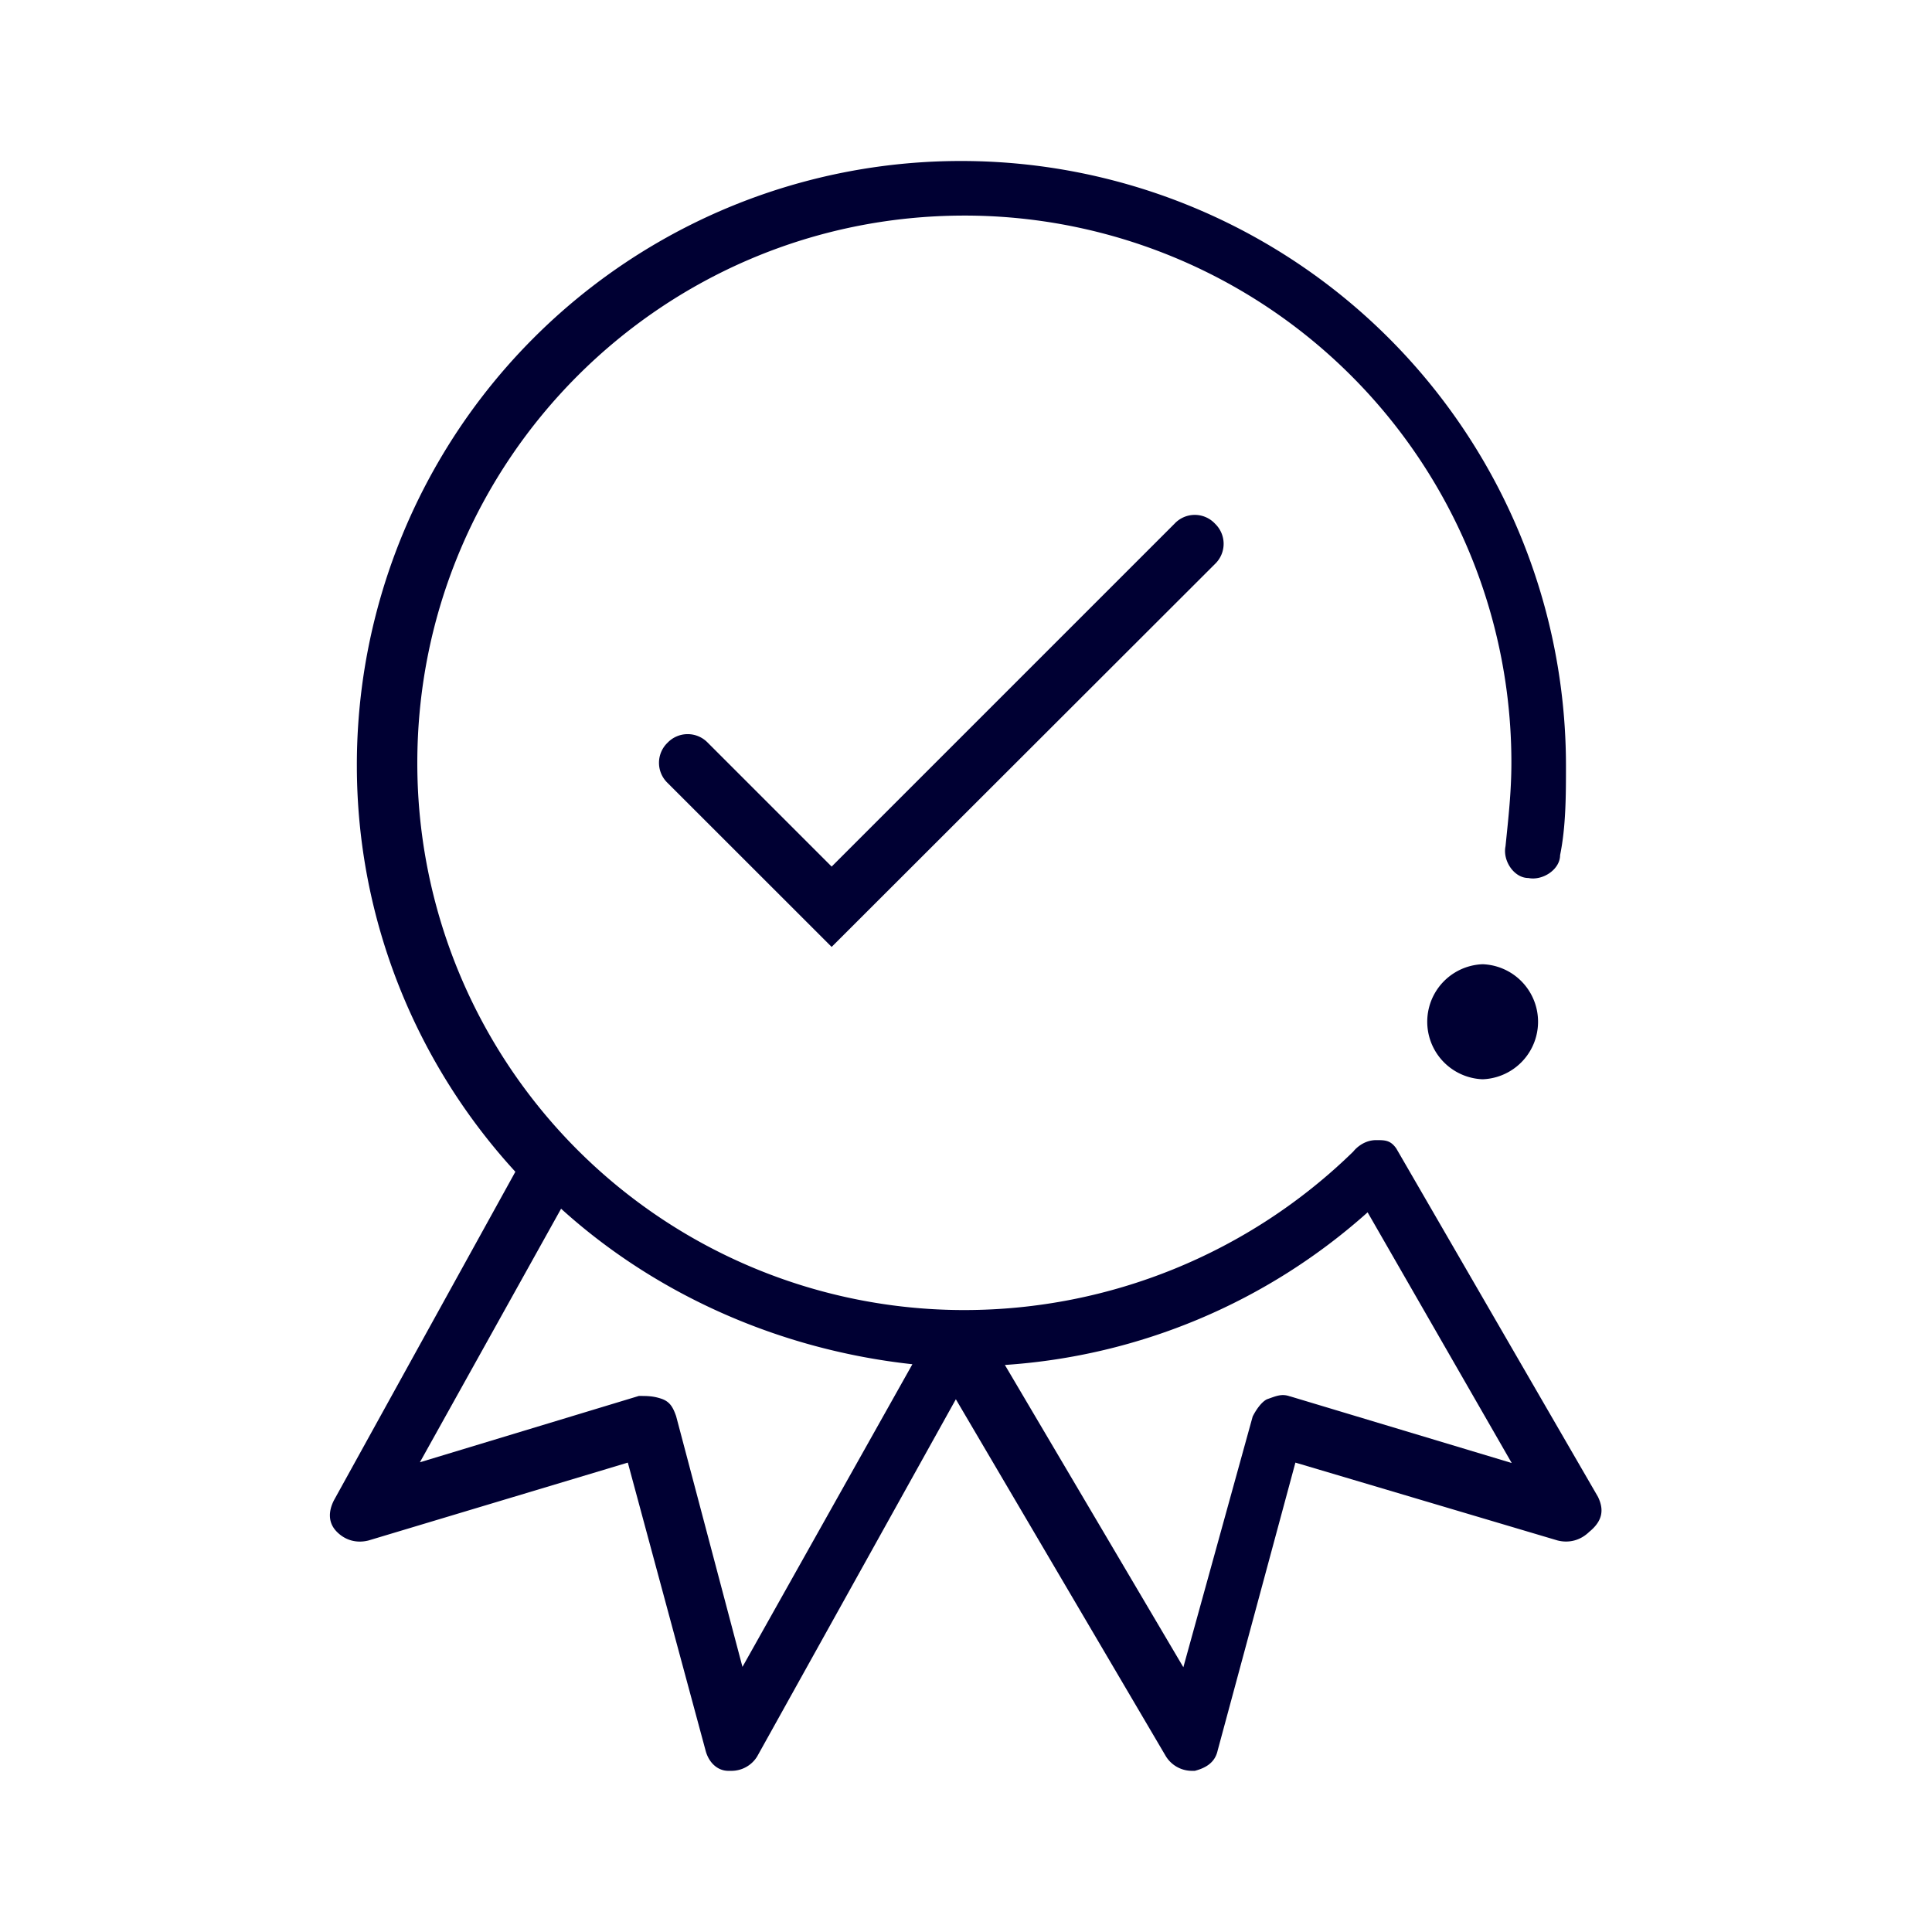 <svg width="24" height="24" fill="none" xmlns="http://www.w3.org/2000/svg"><path d="m14.59 6.506-4.259 4.259-1.539-1.539a.346.346 0 0 0-.499 0 .346.346 0 0 0 0 .5l2.038 2.037 4.763-4.758a.346.346 0 0 0 0-.499.344.344 0 0 0-.504 0Zm3.828 5.472a.715.715 0 0 1 0 1.429.715.715 0 0 1 0-1.429Zm1.433 6.617-2.505-4.327c-.073-.105-.141-.105-.251-.105-.179 0-.284.142-.284.142a6.918 6.918 0 0 1-4.831 1.969 6.793 6.793 0 0 1-6.796-6.796c0-3.755 3.04-6.8 6.796-6.8a6.793 6.793 0 0 1 6.795 6.795c0 .358-.036.678-.073 1.04-.037.178.105.394.284.394.178.036.394-.106.394-.284.073-.357.073-.751.073-1.108A7.513 7.513 0 0 0 11.938 2a7.502 7.502 0 0 0-7.505 7.51c0 1.933.75 3.718 1.969 5.046l-2.253 4.08c-.073.143-.073.284.037.394.11.11.252.142.393.106l3.22-.967.966 3.577c.037.142.142.252.284.252h.036a.375.375 0 0 0 .321-.179l2.468-4.437 2.61 4.437a.381.381 0 0 0 .321.179h.037c.142-.037.252-.106.284-.252l.966-3.577 3.256.967c.142.036.284 0 .393-.106.18-.146.18-.288.11-.435ZM9.223 20.706l-.824-3.114c-.037-.105-.074-.178-.179-.215-.105-.036-.179-.036-.284-.036l-2.72.824 1.754-3.15c1.181 1.07 2.72 1.753 4.364 1.932l-2.111 3.76Zm6.8-3.36c-.105-.038-.178 0-.284.036-.073.036-.142.142-.178.215l-.861 3.114-2.217-3.755a7.504 7.504 0 0 0 4.506-1.896l1.79 3.114-2.756-.829Z" fill="#003"/></svg>